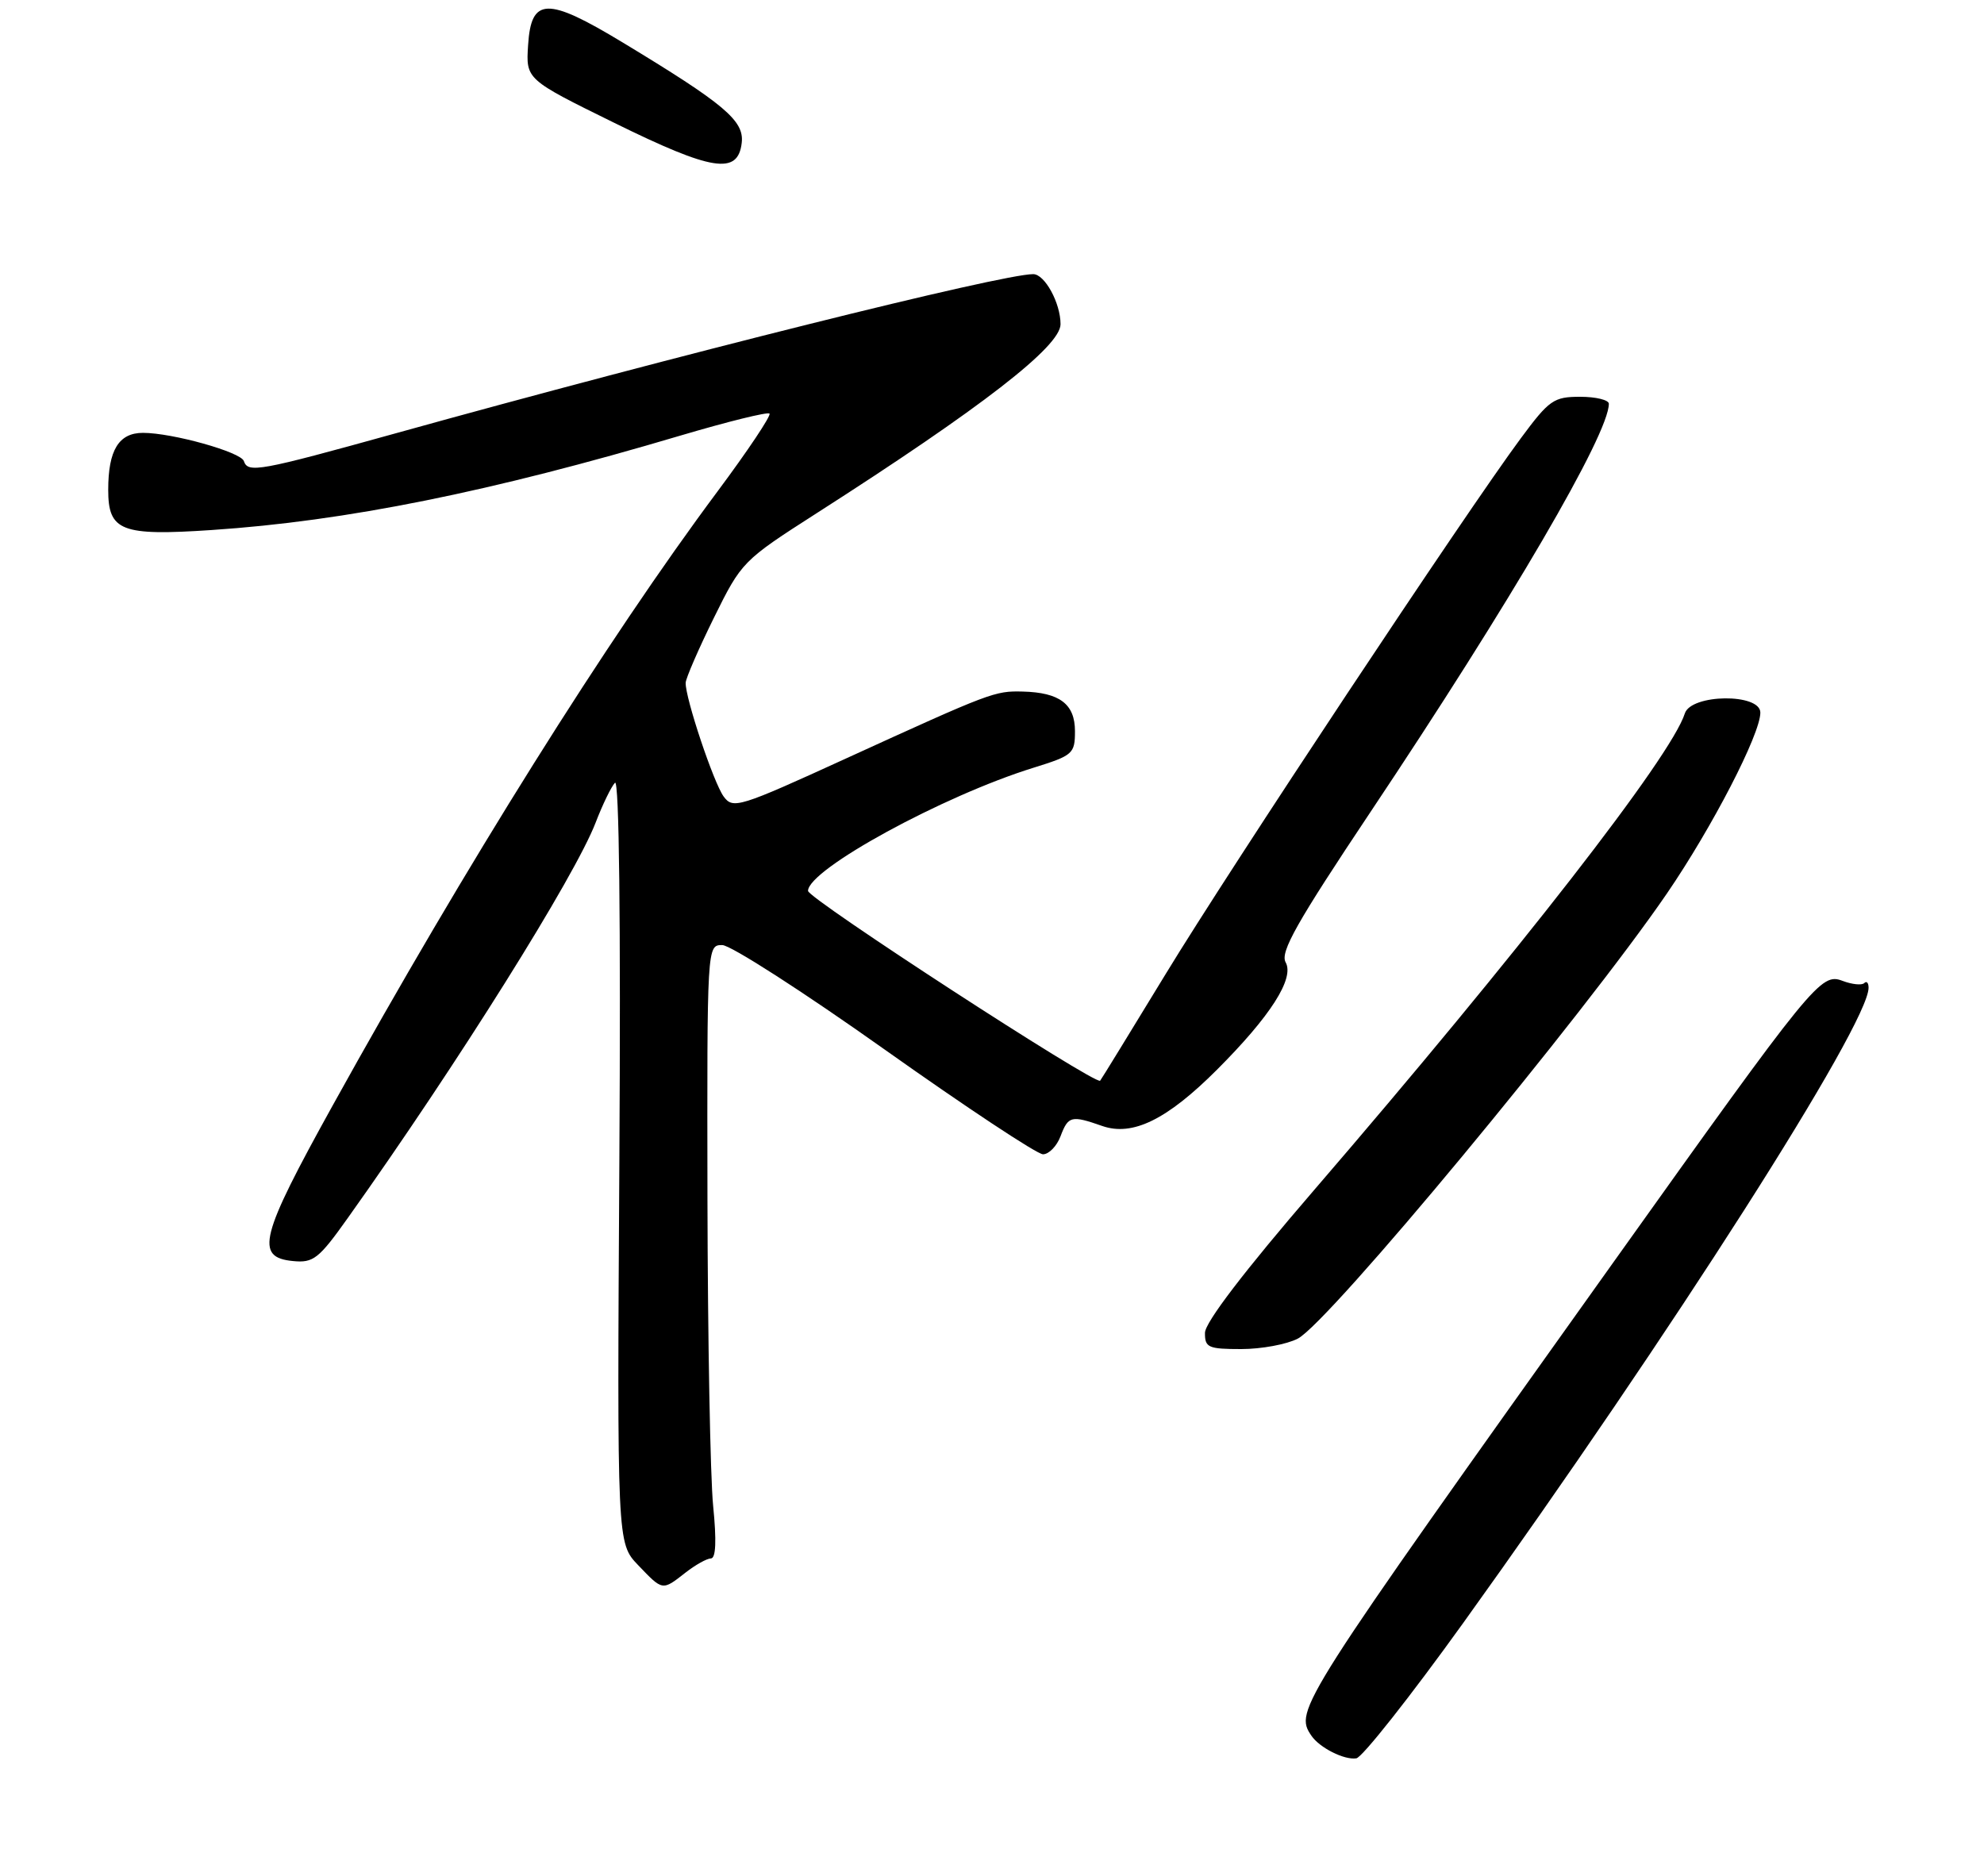<?xml version="1.0" encoding="UTF-8" standalone="no"?>
<!DOCTYPE svg PUBLIC "-//W3C//DTD SVG 1.1//EN" "http://www.w3.org/Graphics/SVG/1.1/DTD/svg11.dtd" >
<svg xmlns="http://www.w3.org/2000/svg" xmlns:xlink="http://www.w3.org/1999/xlink" version="1.1" viewBox="0 0 275 260">
 <g >
 <path fill="currentColor"
d=" M 202.79 225.00 C 231.69 184.78 259.00 141.99 259.00 136.92 C 259.00 136.23 258.73 135.94 258.40 136.27 C 258.07 136.60 256.71 136.46 255.39 135.96 C 252.39 134.82 251.42 136.01 223.61 175.00 C 179.79 236.44 179.39 237.07 181.77 240.59 C 182.90 242.26 186.33 243.99 188.00 243.73 C 188.82 243.60 195.48 235.17 202.79 225.00 Z  M 95.00 218.00 C 96.38 216.92 97.97 216.03 98.54 216.02 C 99.23 216.01 99.33 213.56 98.85 208.75 C 98.45 204.76 98.10 185.64 98.06 166.25 C 98.00 131.03 98.00 131.00 100.11 131.00 C 101.27 131.00 111.42 137.53 122.65 145.50 C 133.89 153.47 143.75 160.00 144.57 160.00 C 145.38 160.00 146.48 158.88 147.00 157.50 C 148.07 154.68 148.48 154.57 152.79 156.08 C 156.99 157.54 161.76 155.20 168.68 148.28 C 176.09 140.87 179.45 135.62 178.20 133.39 C 177.41 131.98 179.73 127.88 189.95 112.57 C 209.46 83.36 223.00 60.17 223.00 55.97 C 223.00 55.44 221.21 55.00 219.03 55.00 C 215.36 55.00 214.74 55.43 210.80 60.75 C 203.14 71.09 170.61 120.16 161.58 135.00 C 156.72 142.97 152.64 149.64 152.49 149.80 C 151.90 150.48 112.00 124.56 112.00 123.49 C 112.00 120.53 130.68 110.32 143.25 106.42 C 148.72 104.72 149.00 104.47 149.00 101.35 C 149.00 97.59 146.88 95.99 141.76 95.86 C 137.88 95.76 137.38 95.95 117.32 105.11 C 102.41 111.93 101.60 112.18 100.30 110.40 C 98.91 108.49 94.97 96.72 95.04 94.64 C 95.06 94.02 96.82 89.96 98.95 85.64 C 102.79 77.86 102.94 77.71 113.19 71.14 C 136.07 56.49 147.00 48.02 147.00 44.94 C 147.00 42.00 144.81 38.00 143.21 38.00 C 138.80 38.00 93.69 49.26 54.78 60.08 C 35.87 65.33 34.37 65.60 33.80 63.91 C 33.39 62.66 23.89 60.00 19.82 60.00 C 16.46 60.00 15.00 62.40 15.00 67.90 C 15.00 73.61 16.79 74.31 29.32 73.47 C 47.96 72.23 68.00 68.19 94.34 60.37 C 100.86 58.44 106.40 57.07 106.66 57.33 C 106.92 57.59 103.67 62.46 99.43 68.15 C 84.11 88.72 64.62 119.82 46.12 153.22 C 36.02 171.45 35.29 174.29 40.62 174.80 C 43.44 175.08 44.19 174.49 48.23 168.80 C 63.40 147.49 79.70 121.48 82.57 114.00 C 83.52 111.53 84.72 109.05 85.24 108.50 C 85.82 107.88 86.05 127.64 85.85 160.70 C 85.53 213.90 85.53 213.90 88.45 216.95 C 91.88 220.53 91.78 220.52 95.00 218.00 Z  M 179.89 185.55 C 184.18 183.34 219.42 140.83 231.05 123.85 C 237.33 114.67 244.00 101.77 244.00 98.78 C 244.00 96.07 234.39 96.18 233.53 98.90 C 231.64 104.87 210.47 132.08 182.11 165.00 C 172.44 176.23 167.03 183.31 167.02 184.75 C 167.00 186.79 167.47 187.00 172.05 187.00 C 174.83 187.00 178.36 186.35 179.89 185.55 Z  M 102.81 19.80 C 103.17 16.73 100.45 14.44 86.25 5.85 C 75.82 -0.45 73.62 -0.39 73.20 6.25 C 72.89 11.00 72.89 11.00 85.17 17.04 C 98.74 23.72 102.29 24.28 102.81 19.80 Z "/>
</g>
</svg>
